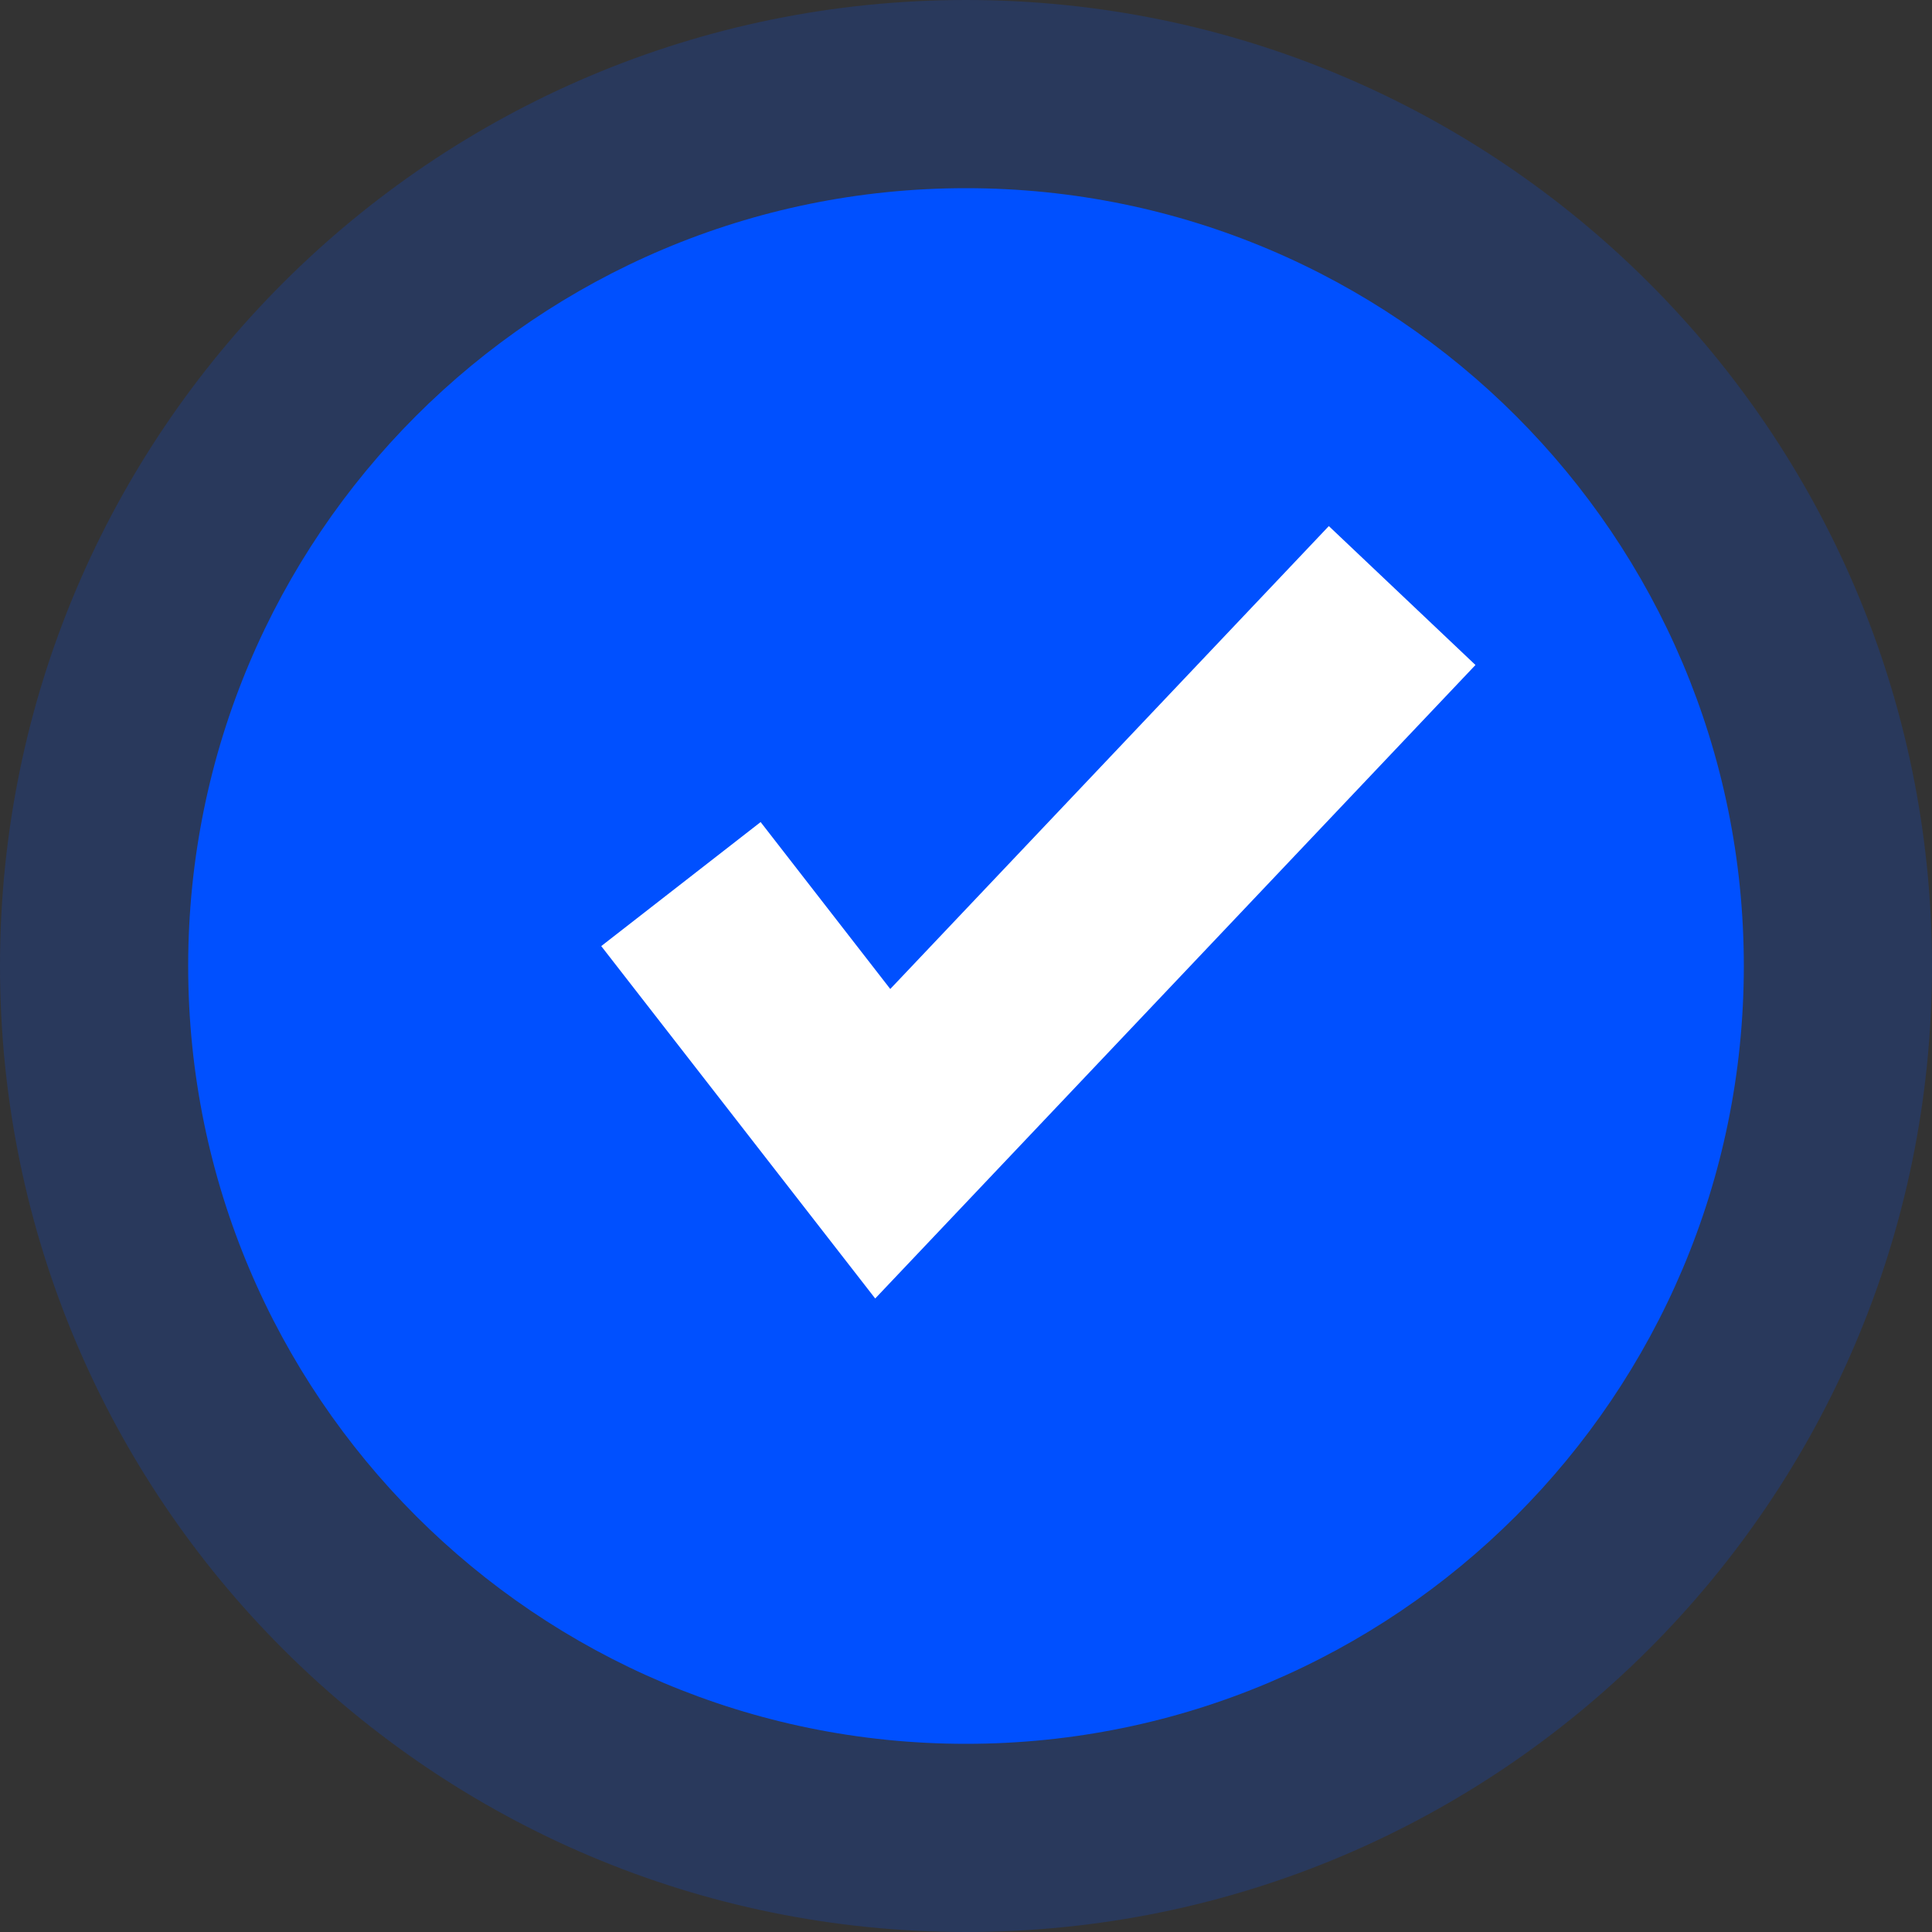 <svg width="10" height="10" viewBox="0 0 10 10" fill="none" xmlns="http://www.w3.org/2000/svg">
<rect x="0" y="0" width="10" height="10" fill="#333333" stroke="none"/>
<path opacity="0.2" d="M5 10C7.761 10 10 7.761 10 5C10 2.239 7.761 0 5 0C2.239 0 0 2.239 0 5C0 7.761 2.239 10 5 10Z" fill="#0050FF"/>
<path d="M5 9.026C7.223 9.026 9.026 7.223 9.026 5C9.026 2.776 7.223 0.974 5 0.974C2.776 0.974 0.974 2.776 0.974 5C0.974 7.223 2.776 9.026 5 9.026Z" fill="#0050FF"/>
<path d="M4.53 6.721L3.112 4.897L3.937 4.255L4.608 5.119L6.878 2.723L7.637 3.442L4.53 6.721Z" fill="white"/>
</svg>
